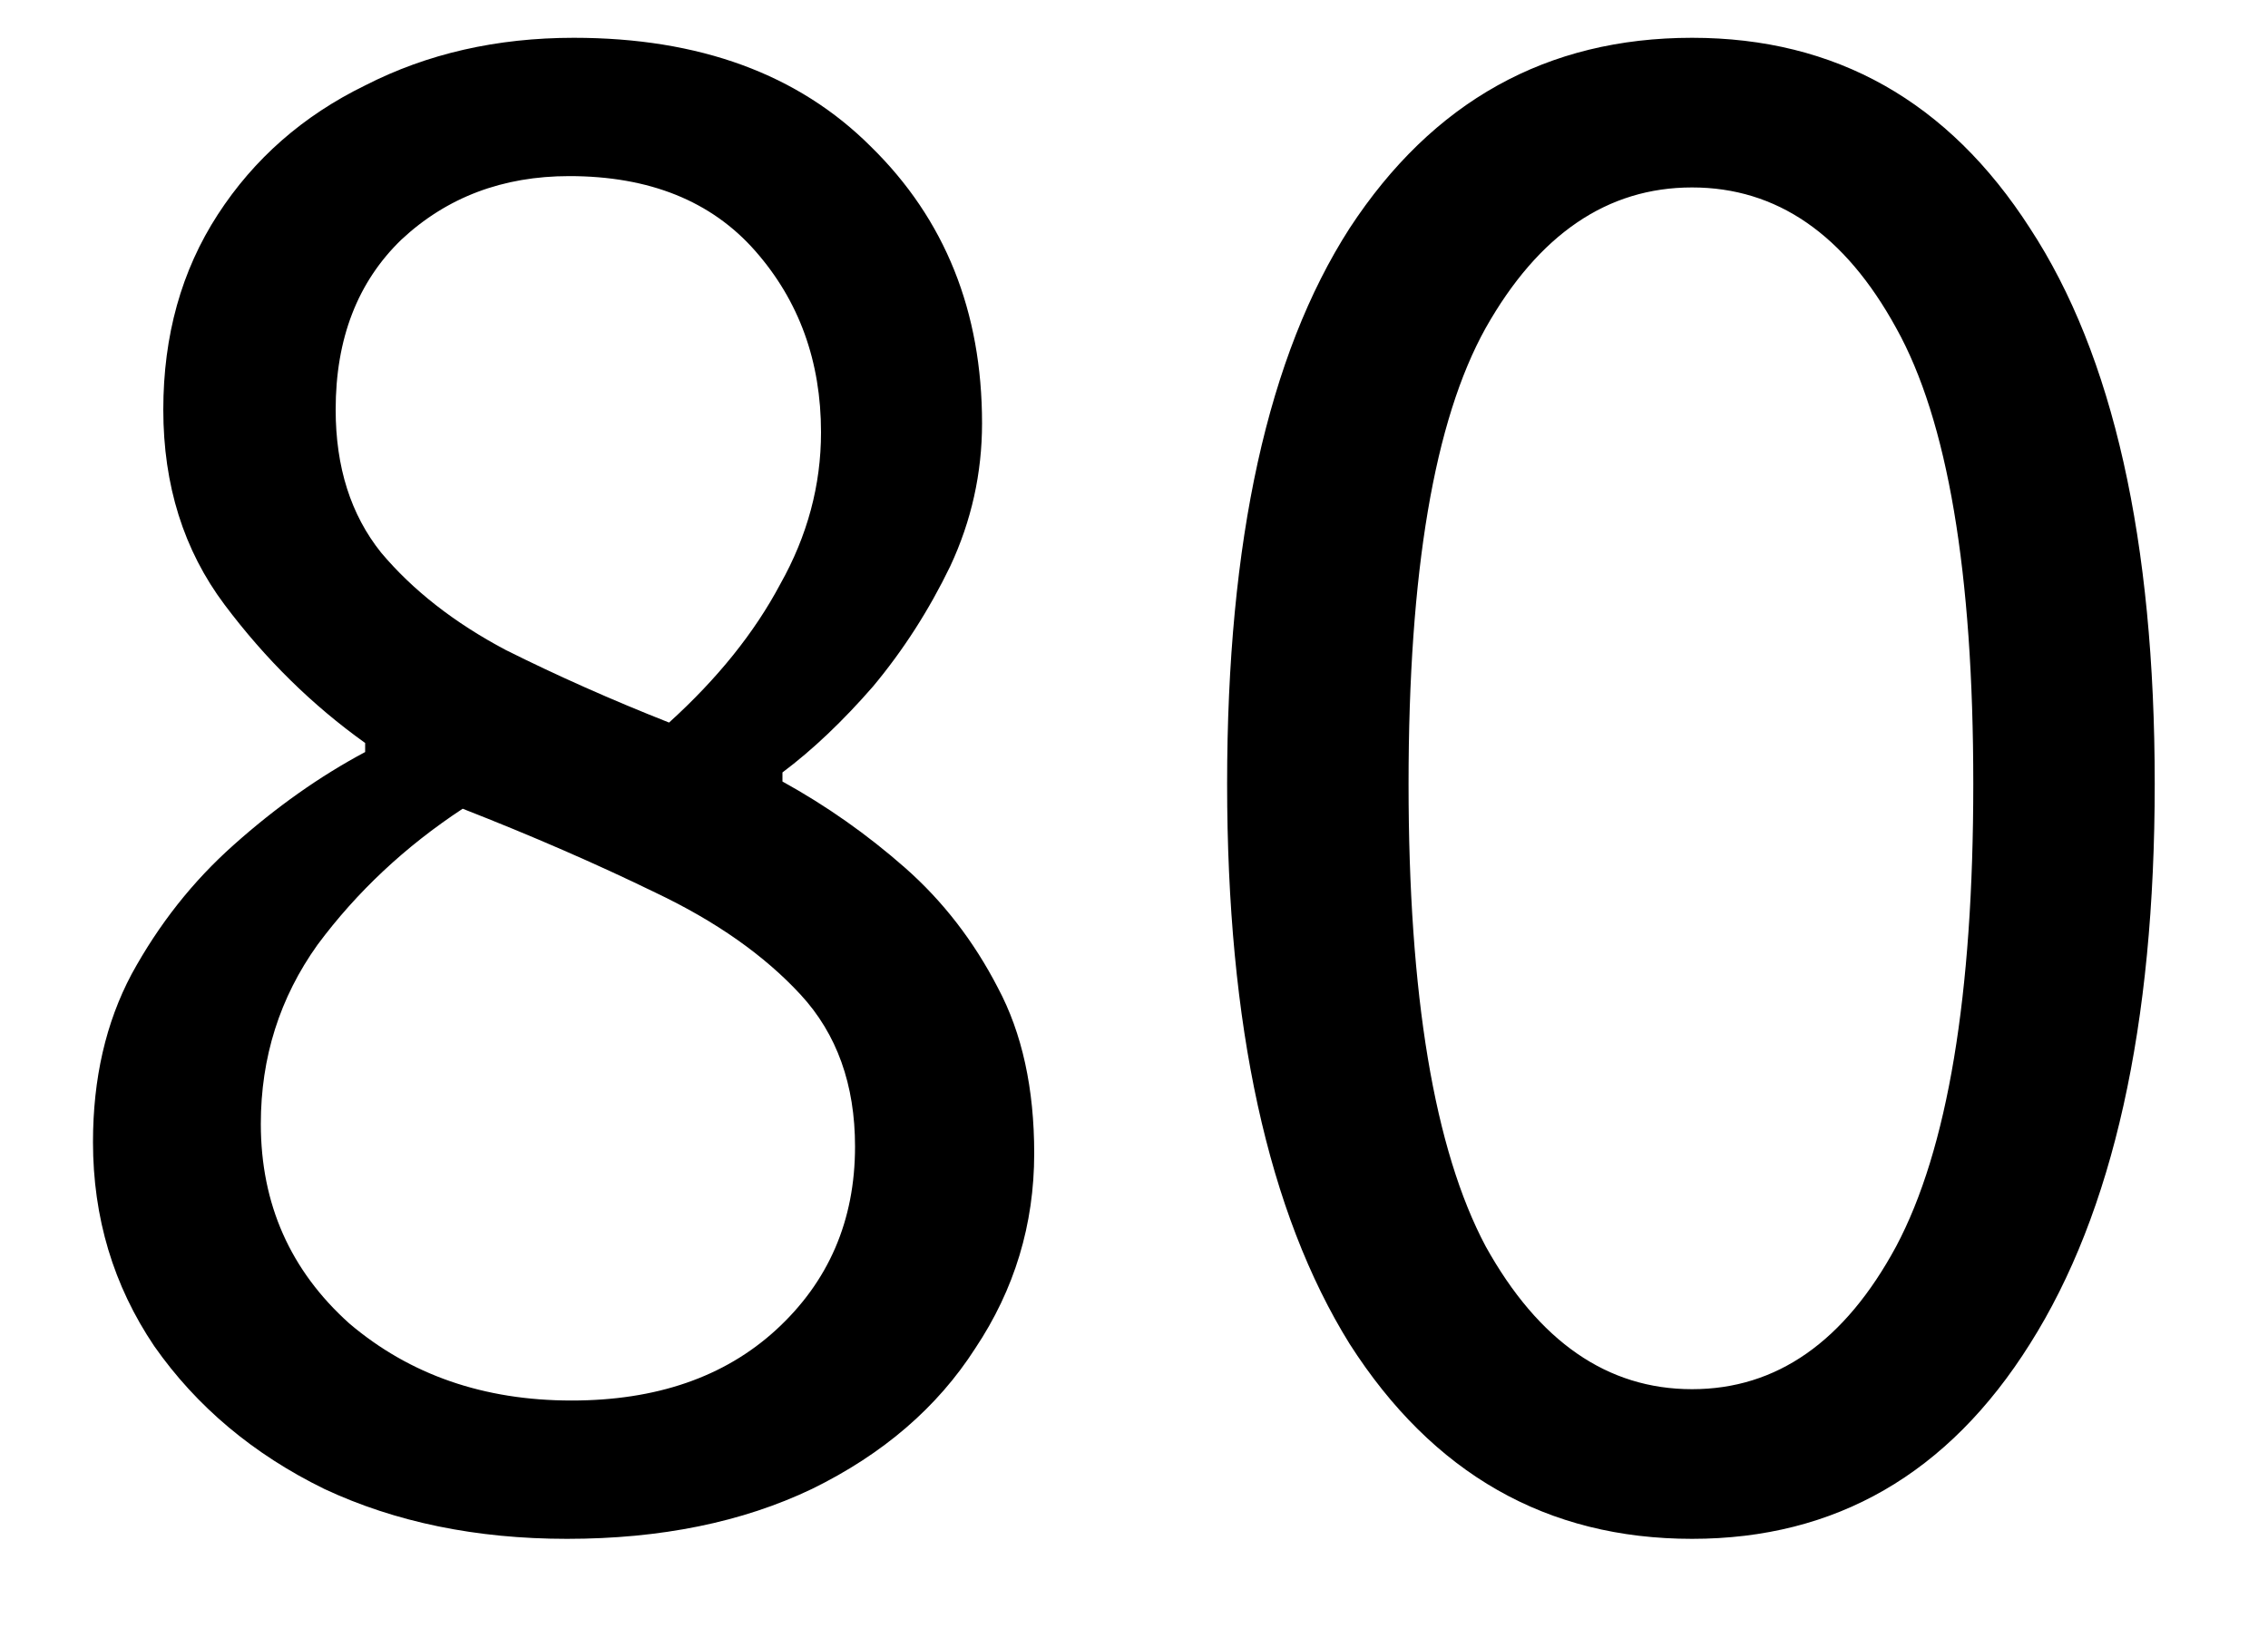 <svg width="18" height="13" viewBox="0 0 18 13" fill="none" xmlns="http://www.w3.org/2000/svg">
<path d="M4.5 12.216C3.78 12.216 3.138 12.084 2.574 11.82C2.01 11.544 1.56 11.166 1.224 10.686C0.9 10.206 0.738 9.666 0.738 9.066C0.738 8.562 0.84 8.118 1.044 7.734C1.26 7.338 1.53 6.996 1.854 6.708C2.19 6.408 2.538 6.162 2.898 5.97V5.898C2.478 5.598 2.106 5.232 1.782 4.8C1.458 4.368 1.296 3.852 1.296 3.252C1.296 2.664 1.44 2.148 1.728 1.704C2.016 1.26 2.406 0.918 2.898 0.678C3.39 0.426 3.942 0.3 4.554 0.3C5.55 0.3 6.336 0.588 6.912 1.164C7.5 1.74 7.794 2.472 7.794 3.36C7.794 3.756 7.71 4.134 7.542 4.494C7.374 4.842 7.17 5.16 6.93 5.448C6.69 5.724 6.45 5.952 6.21 6.132V6.204C6.558 6.396 6.882 6.624 7.182 6.888C7.482 7.152 7.728 7.47 7.92 7.842C8.112 8.202 8.208 8.64 8.208 9.156C8.208 9.72 8.052 10.236 7.74 10.704C7.44 11.172 7.008 11.544 6.444 11.82C5.892 12.084 5.244 12.216 4.5 12.216ZM5.31 5.736C5.694 5.388 5.988 5.022 6.192 4.638C6.408 4.254 6.516 3.852 6.516 3.432C6.516 2.868 6.342 2.388 5.994 1.992C5.646 1.596 5.154 1.398 4.518 1.398C3.99 1.398 3.546 1.566 3.186 1.902C2.838 2.238 2.664 2.688 2.664 3.252C2.664 3.708 2.784 4.086 3.024 4.386C3.276 4.686 3.606 4.944 4.014 5.16C4.422 5.364 4.854 5.556 5.31 5.736ZM4.536 11.118C5.208 11.118 5.748 10.932 6.156 10.56C6.576 10.176 6.786 9.69 6.786 9.102C6.786 8.61 6.642 8.208 6.354 7.896C6.066 7.584 5.682 7.314 5.202 7.086C4.734 6.858 4.224 6.636 3.672 6.42C3.216 6.72 2.832 7.08 2.52 7.5C2.22 7.92 2.07 8.394 2.07 8.922C2.07 9.558 2.304 10.086 2.772 10.506C3.252 10.914 3.84 11.118 4.536 11.118ZM13.429 12.216C12.277 12.216 11.371 11.7 10.711 10.668C10.063 9.624 9.739 8.142 9.739 6.222C9.739 4.29 10.063 2.82 10.711 1.812C11.371 0.804 12.277 0.3 13.429 0.3C14.569 0.3 15.463 0.804 16.111 1.812C16.771 2.82 17.101 4.29 17.101 6.222C17.101 8.142 16.771 9.624 16.111 10.668C15.463 11.7 14.569 12.216 13.429 12.216ZM13.429 11.028C14.101 11.028 14.641 10.65 15.049 9.894C15.457 9.126 15.661 7.902 15.661 6.222C15.661 4.542 15.457 3.336 15.049 2.604C14.641 1.86 14.101 1.488 13.429 1.488C12.757 1.488 12.211 1.86 11.791 2.604C11.383 3.336 11.179 4.542 11.179 6.222C11.179 7.902 11.383 9.126 11.791 9.894C12.211 10.65 12.757 11.028 13.429 11.028Z" fill="black"/>
</svg>
